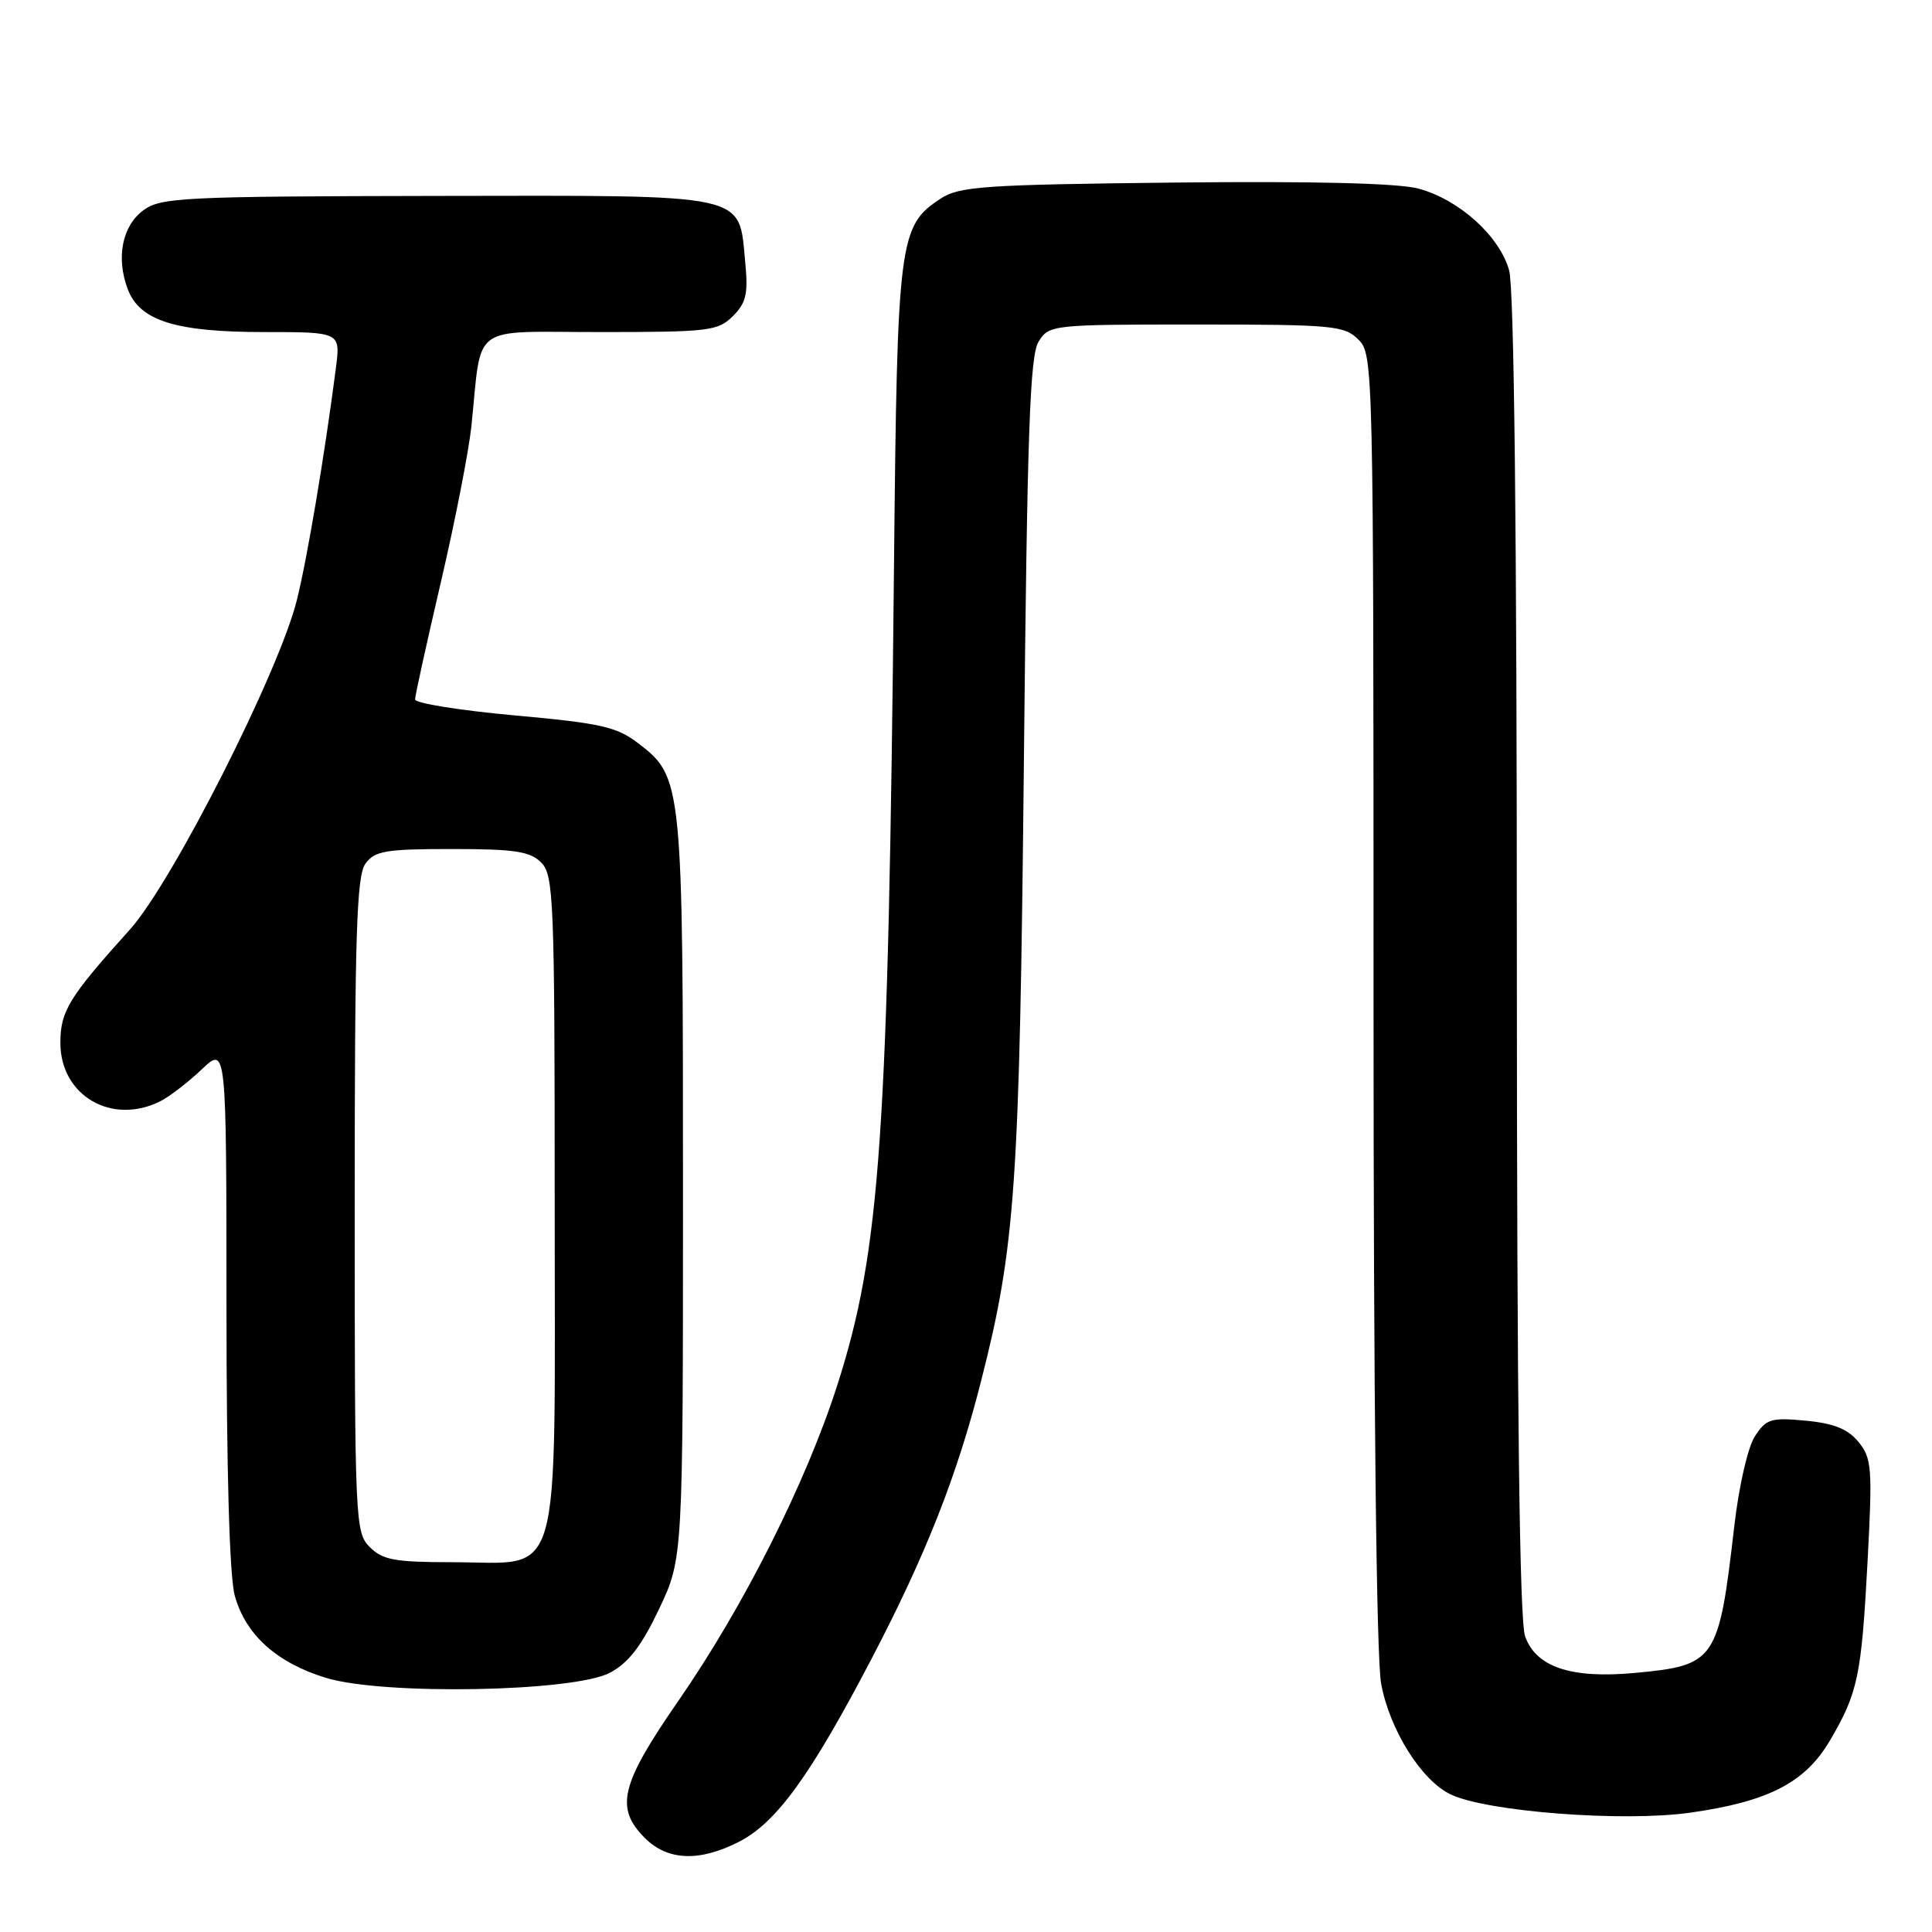 <?xml version="1.0" encoding="UTF-8" standalone="no"?>
<!DOCTYPE svg PUBLIC "-//W3C//DTD SVG 1.1//EN" "http://www.w3.org/Graphics/SVG/1.1/DTD/svg11.dtd" >
<svg xmlns="http://www.w3.org/2000/svg" xmlns:xlink="http://www.w3.org/1999/xlink" version="1.1" viewBox="0 0 256 256">
 <g >
 <path fill="currentColor"
d=" M 97.93 244.04 C 102.89 241.50 107.41 235.26 115.53 219.71 C 122.69 205.99 126.78 195.63 129.98 183.07 C 134.55 165.18 135.10 157.19 135.67 101.00 C 136.11 57.18 136.46 47.09 137.63 45.25 C 139.02 43.04 139.41 43.00 158.52 43.00 C 176.67 43.00 178.14 43.14 180.00 45.00 C 181.97 46.97 182.00 48.33 182.00 132.36 C 182.00 185.44 182.38 219.76 183.01 223.11 C 184.15 229.23 188.33 235.90 192.20 237.76 C 196.98 240.06 215.05 241.45 223.95 240.19 C 234.36 238.72 239.21 236.20 242.50 230.59 C 246.18 224.31 246.65 222.08 247.46 206.94 C 248.12 194.54 248.03 193.25 246.28 191.09 C 244.87 189.36 243.05 188.61 239.29 188.25 C 234.68 187.81 234.04 188.01 232.55 190.29 C 231.60 191.73 230.43 196.84 229.81 202.16 C 227.74 220.10 227.35 220.67 216.65 221.67 C 208.18 222.46 203.51 220.90 202.08 216.80 C 201.34 214.67 201.00 186.38 200.99 126.60 C 200.99 70.55 200.63 38.19 199.97 35.83 C 198.70 31.27 193.34 26.44 187.95 24.99 C 185.30 24.27 173.97 23.99 155.64 24.19 C 130.29 24.47 127.12 24.69 124.62 26.33 C 119.12 29.94 118.89 31.71 118.46 74.89 C 117.70 150.68 116.66 165.67 110.96 183.50 C 106.82 196.42 98.56 212.85 89.88 225.38 C 82.21 236.47 81.46 239.55 85.45 243.55 C 88.47 246.56 92.66 246.73 97.93 244.04 Z  M 80.84 221.64 C 83.29 220.33 85.01 218.09 87.34 213.18 C 90.50 206.50 90.50 206.50 90.50 157.50 C 90.50 103.62 90.43 102.96 84.56 98.48 C 81.71 96.30 79.58 95.82 68.14 94.79 C 60.91 94.13 55.00 93.18 55.00 92.68 C 55.00 92.17 56.54 85.18 58.42 77.13 C 60.30 69.08 62.11 59.80 62.46 56.50 C 63.90 42.64 62.05 44.00 79.55 44.00 C 93.95 44.00 95.14 43.86 97.12 41.88 C 98.87 40.13 99.15 38.92 98.75 34.80 C 97.86 25.50 99.70 25.90 57.92 25.96 C 24.19 26.02 21.32 26.16 19.00 27.86 C 16.18 29.94 15.35 34.16 16.94 38.35 C 18.53 42.51 23.29 44.00 35.03 44.00 C 45.12 44.00 45.12 44.00 44.51 48.75 C 43.04 60.16 40.72 73.96 39.34 79.50 C 36.97 89.03 22.85 116.90 17.22 123.16 C 9.12 132.15 8.00 133.98 8.00 138.18 C 8.00 145.21 14.87 149.18 21.32 145.88 C 22.52 145.26 24.96 143.38 26.75 141.68 C 30.00 138.61 30.00 138.61 30.01 173.05 C 30.01 194.92 30.41 208.94 31.11 211.44 C 32.54 216.62 36.68 220.34 43.21 222.33 C 50.82 224.65 76.05 224.19 80.84 221.64 Z  M 49.00 205.00 C 47.06 203.06 47.00 201.67 47.00 159.69 C 47.00 123.87 47.25 116.05 48.42 114.44 C 49.66 112.74 51.09 112.50 59.88 112.50 C 68.19 112.50 70.24 112.81 71.71 114.29 C 73.37 115.95 73.50 119.15 73.50 159.62 C 73.50 211.15 74.69 207.00 59.89 207.00 C 52.33 207.00 50.70 206.70 49.00 205.00 Z "/>
</g>
</svg>